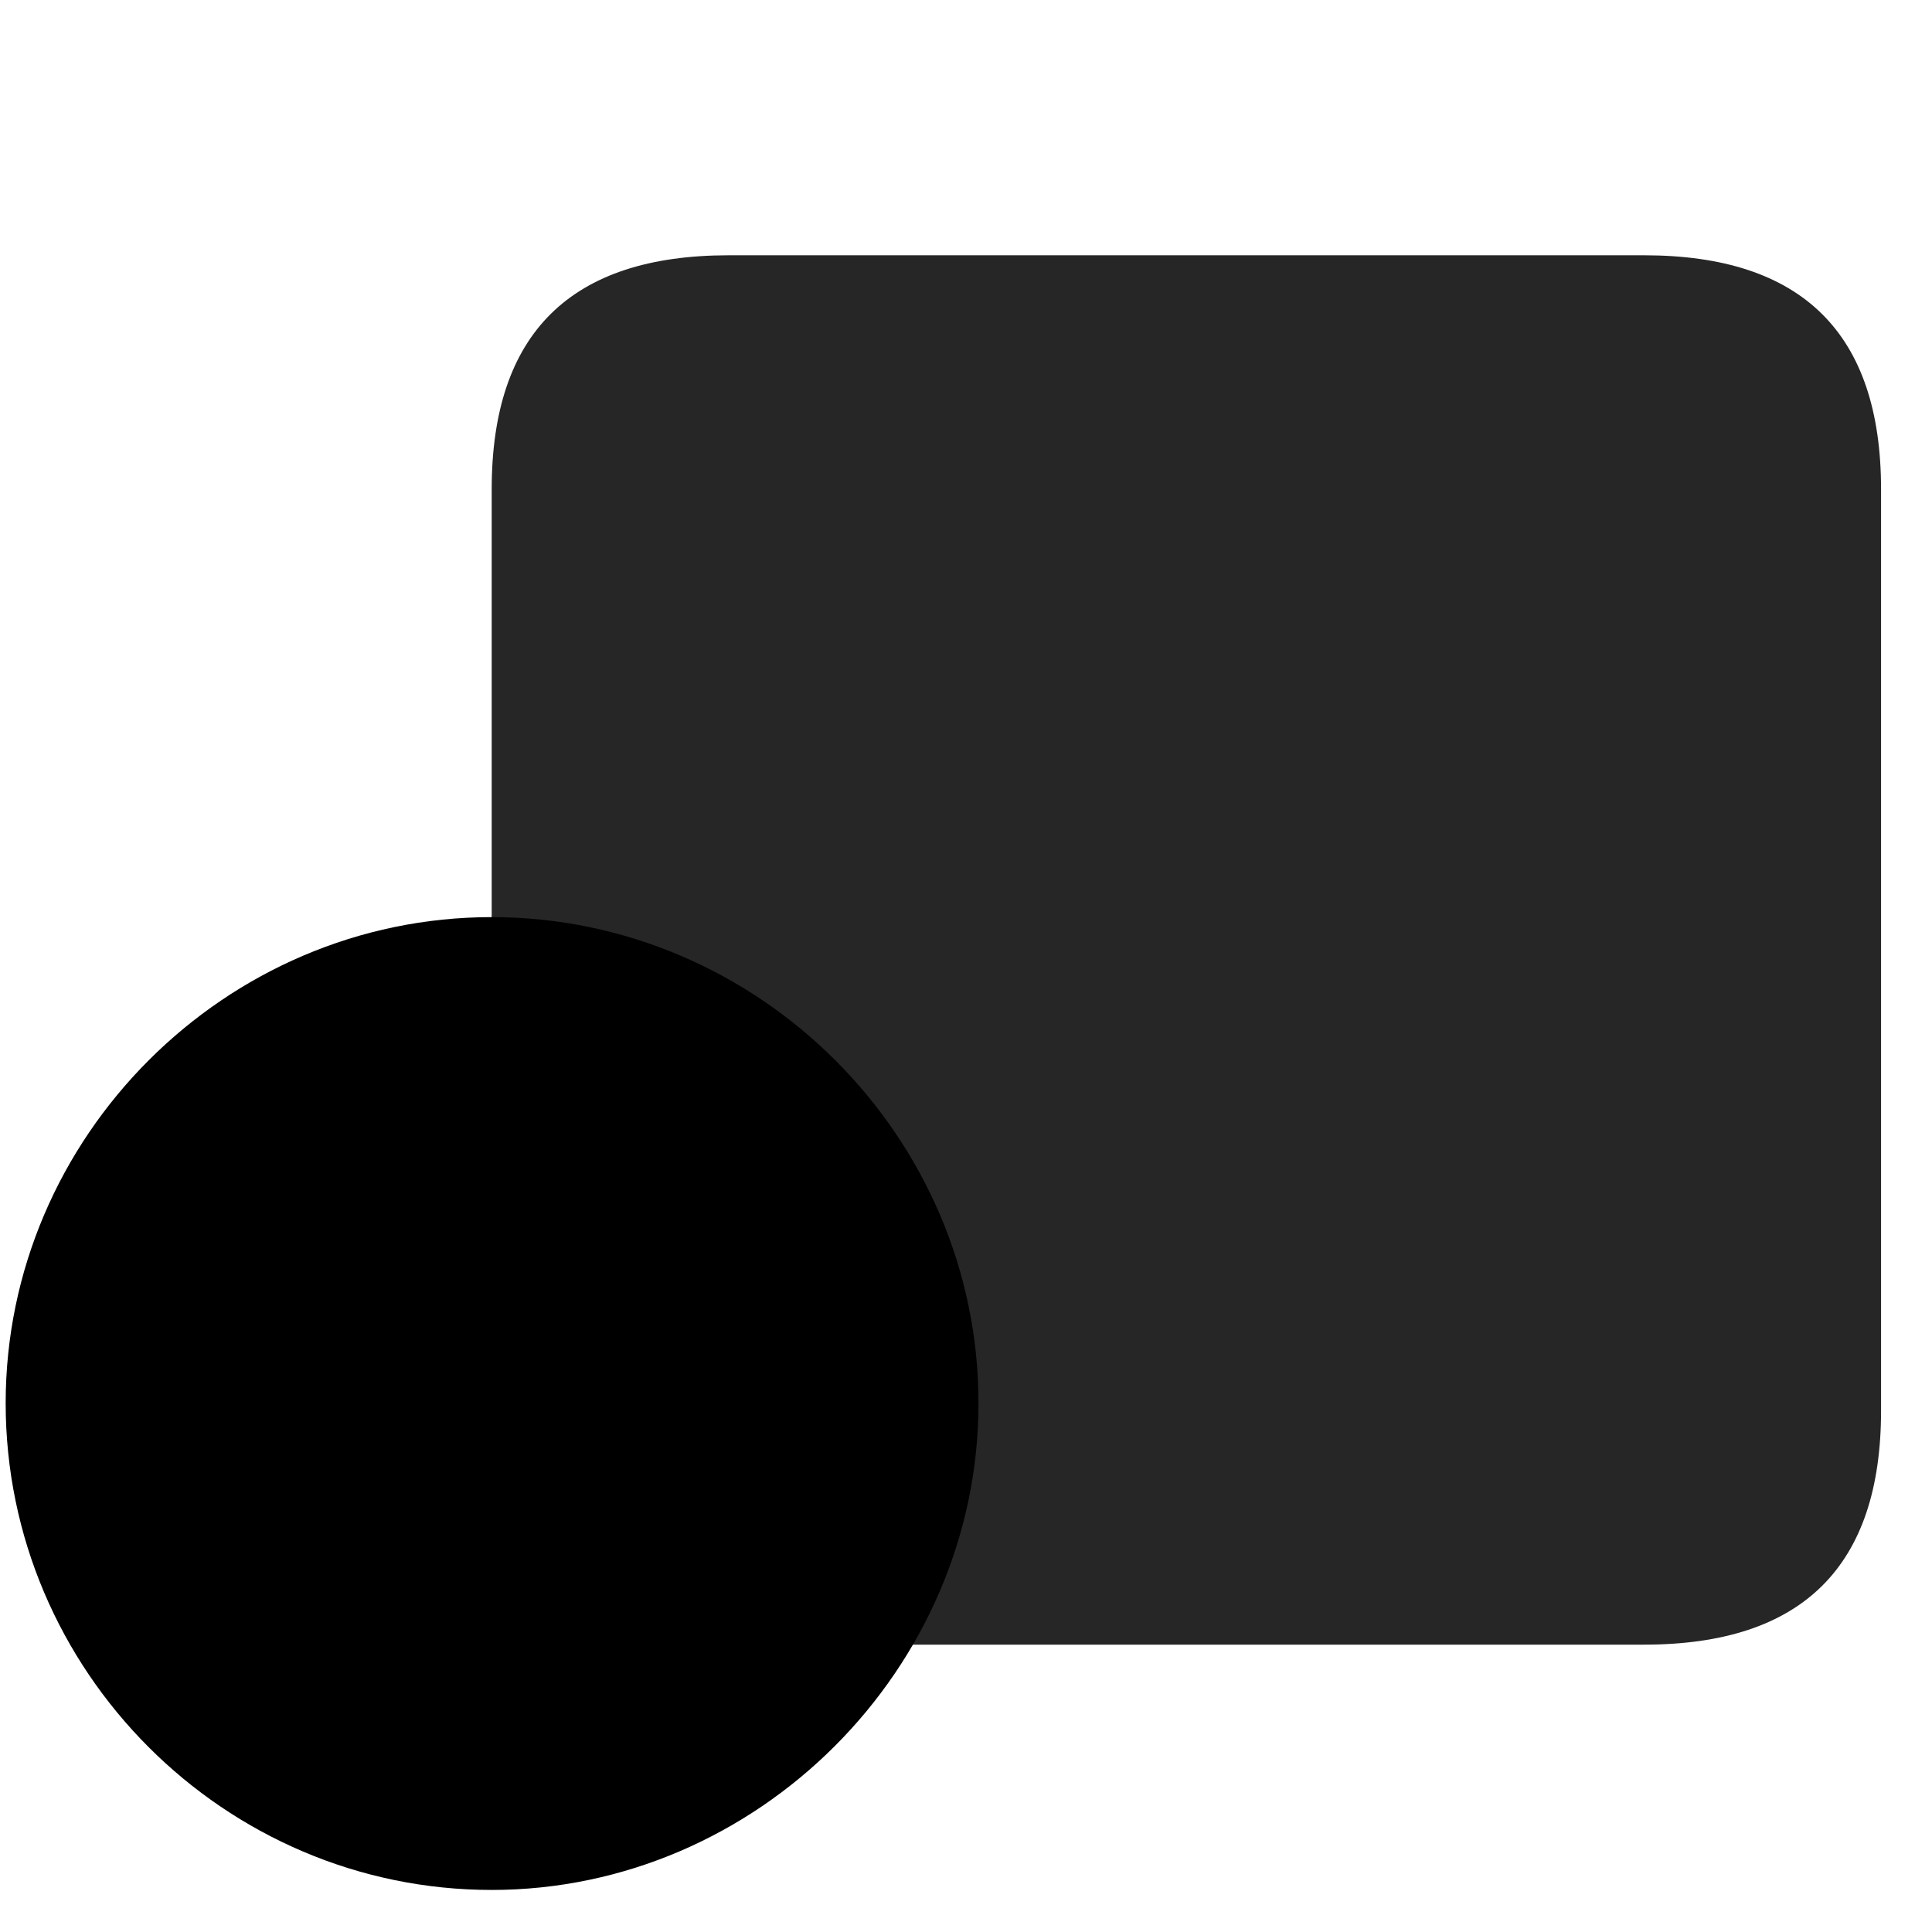 <svg width="30" height="30" viewBox="0 0 30 30" fill="currentColor" xmlns="http://www.w3.org/2000/svg">
<g clip-path="url(#clip0_2207_36538)">
<path d="M11.315 25.538H25.529C27.99 25.538 29.209 24.319 29.209 21.905V7.597C29.209 5.183 27.99 3.964 25.529 3.964H11.315C8.865 3.964 7.635 5.171 7.635 7.597V21.905C7.635 24.331 8.865 25.538 11.315 25.538Z" fill="currentColor" fill-opacity="0.85"/>
<path d="M7.635 29.347C11.76 29.347 15.194 25.913 15.194 21.788C15.194 17.651 11.783 14.241 7.635 14.241C3.498 14.241 0.088 17.651 0.088 21.788C0.088 25.948 3.487 29.347 7.635 29.347Z" fill="currentColor"/>
<path d="M7.635 27.741C10.869 27.741 13.588 25.046 13.588 21.788C13.588 18.53 10.905 15.835 7.635 15.835C4.377 15.835 1.682 18.53 1.682 21.788C1.682 25.069 4.377 27.741 7.635 27.741Z" fill="currentColor" fill-opacity="0.85"/>
<path d="M7.635 25.515C7.201 25.515 6.92 25.233 6.92 24.8V22.515H4.623C4.201 22.515 3.908 22.233 3.908 21.788C3.908 21.355 4.201 21.073 4.623 21.073H6.92V18.788C6.92 18.355 7.201 18.061 7.635 18.061C8.08 18.061 8.362 18.355 8.362 18.788V21.073H10.647C11.08 21.073 11.361 21.355 11.361 21.788C11.361 22.233 11.08 22.515 10.647 22.515H8.362V24.8C8.362 25.233 8.08 25.515 7.635 25.515Z" fill="currentColor"/>
</g>
<defs>
<clipPath id="clip0_2207_36538">
<rect width="29.121" height="29.215" fill="currentColor" transform="translate(0.088 0.132)"/>
</clipPath>
</defs>
</svg>
